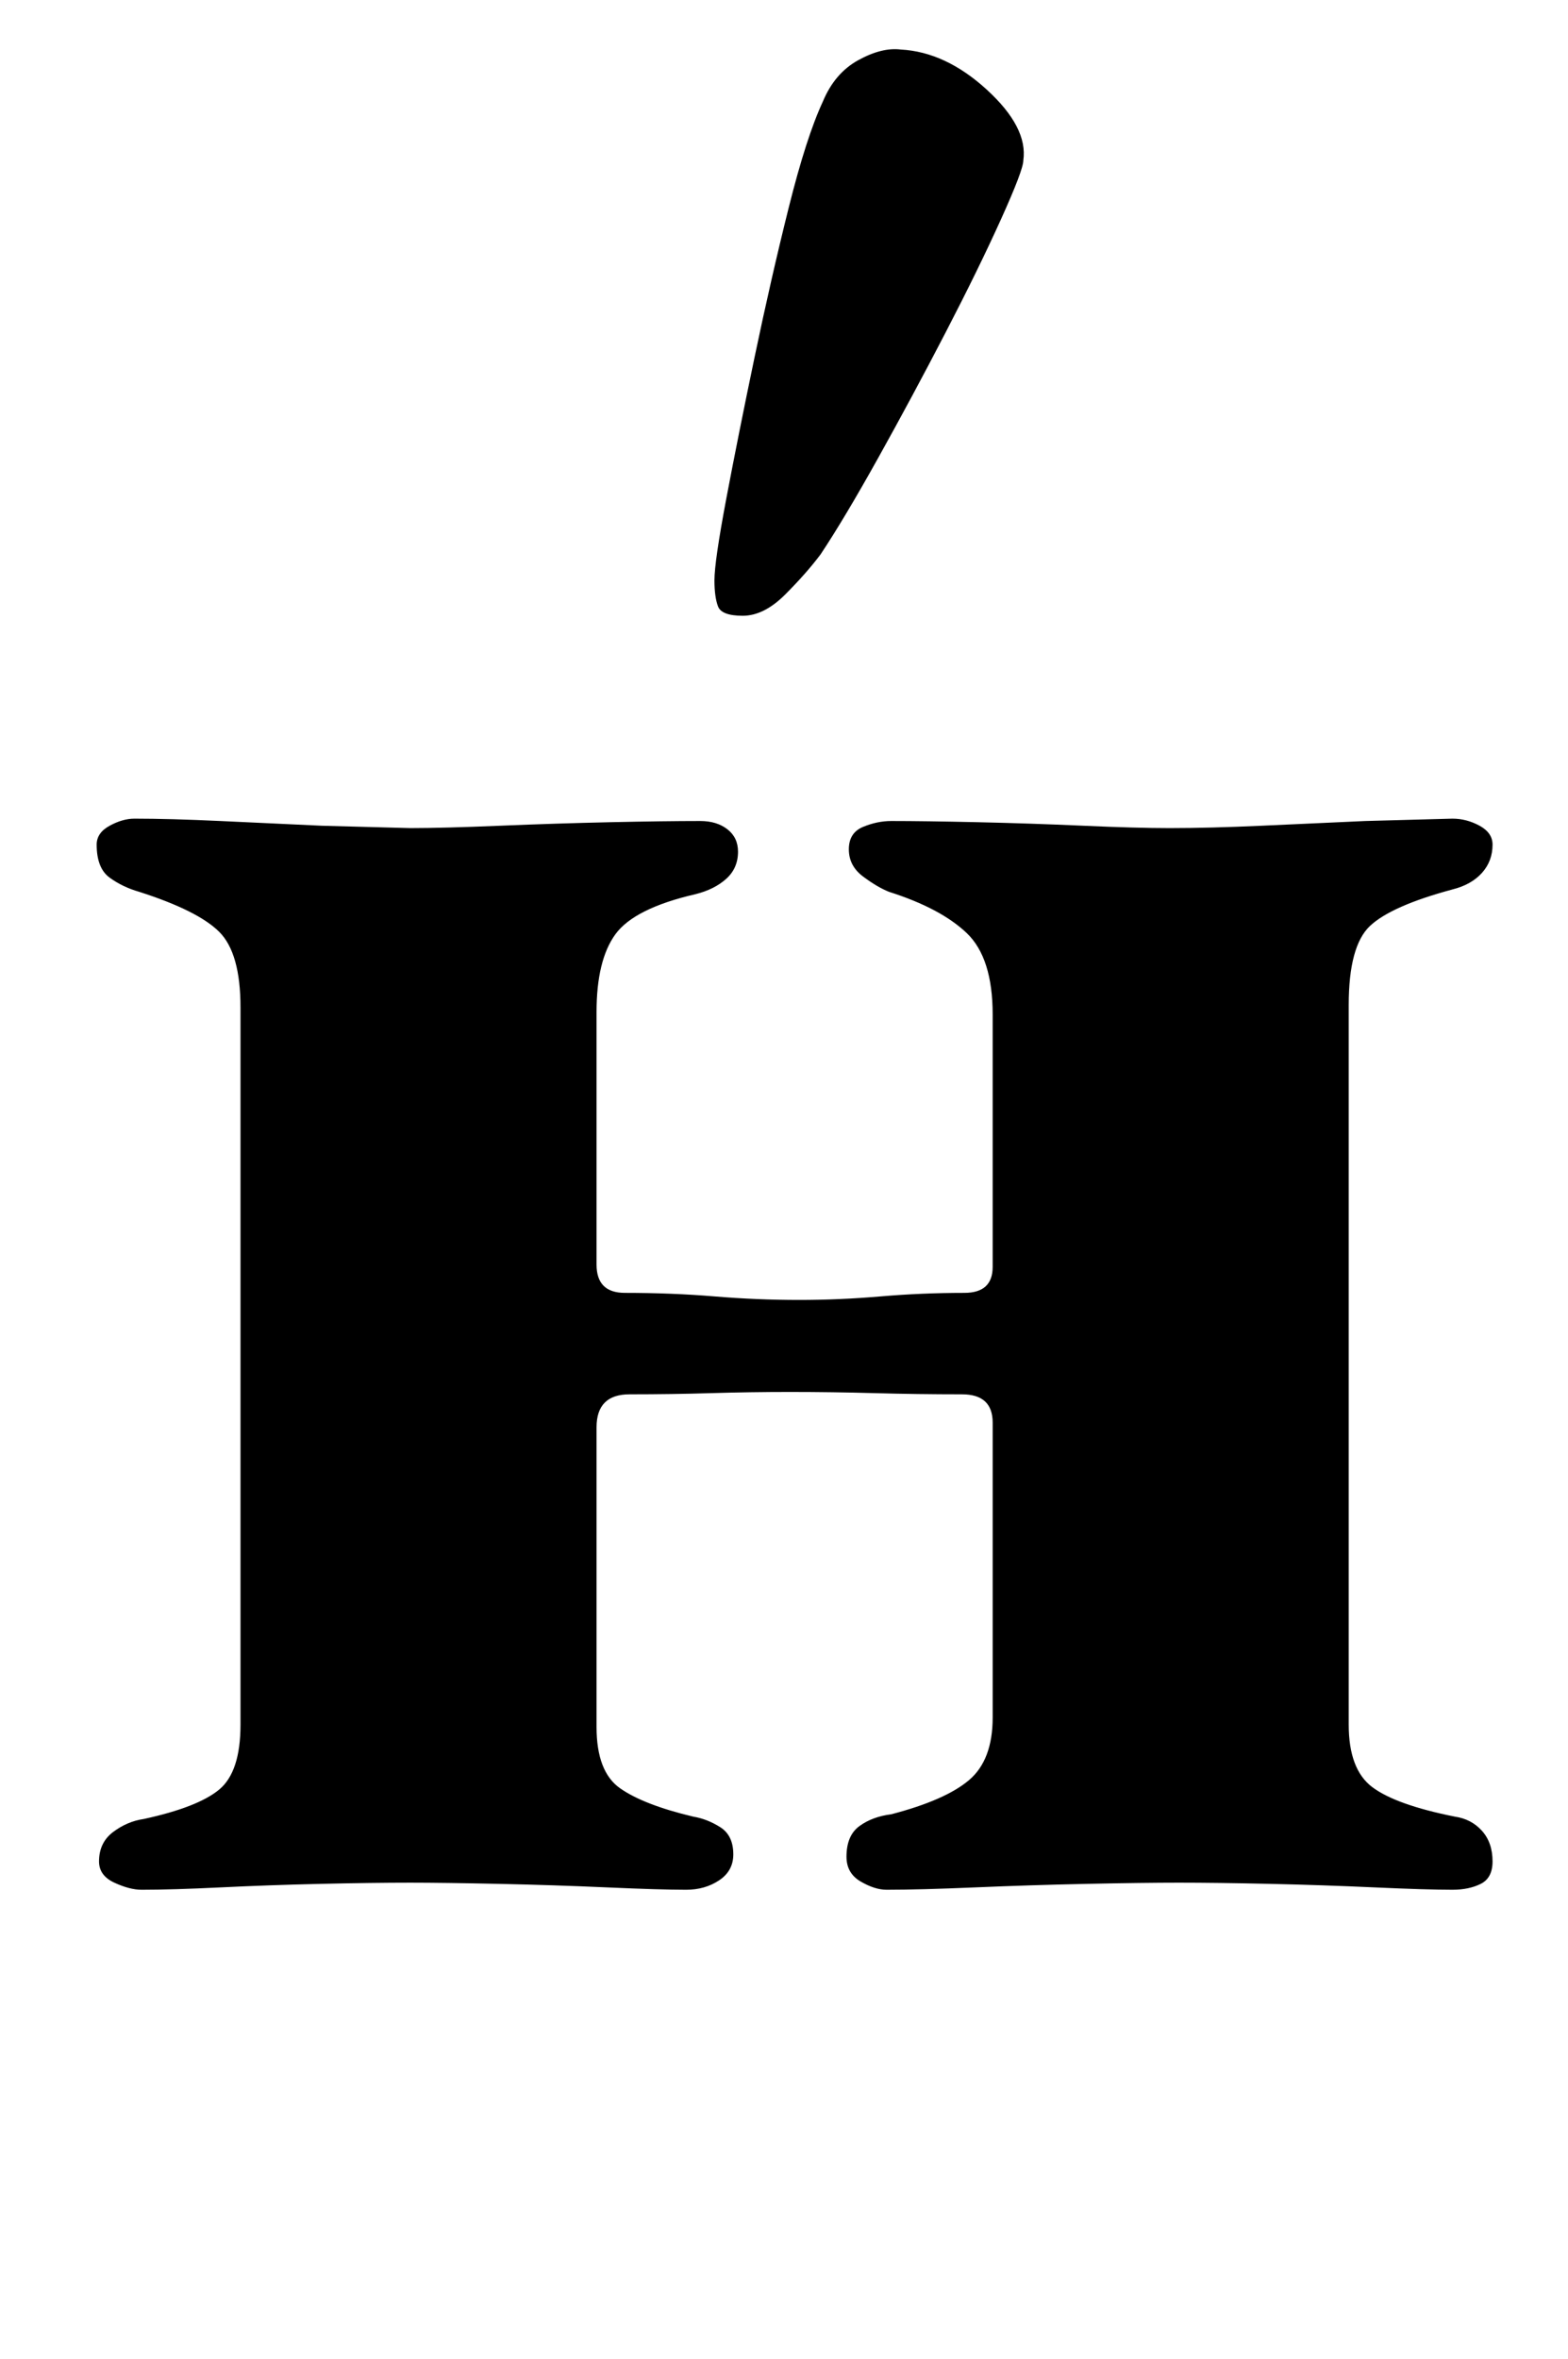 <?xml version="1.0" standalone="no"?>
<!DOCTYPE svg PUBLIC "-//W3C//DTD SVG 1.1//EN" "http://www.w3.org/Graphics/SVG/1.1/DTD/svg11.dtd" >
<svg xmlns="http://www.w3.org/2000/svg" xmlns:xlink="http://www.w3.org/1999/xlink" version="1.1" viewBox="-10 0 665 1000">
  <g transform="matrix(1 0 0 -1 0 800)">
   <path fill="currentColor"
d="M50 -1q-5 0 -11.5 3t-6.5 9q0 8 6 12.5t13 5.5q23 5 32 12.5t9 27.5v304q0 23 -9 32t-34 17q-7 2 -12.5 6t-5.5 14q0 5 5.5 8t10.5 3q15 0 36.5 -1l43 -2t37.5 -1q14 0 38 1t47 1.5t38 0.5q7 0 11.5 -3.5t4.5 -9.5q0 -7 -5 -11.5t-13 -6.5q-26 -6 -34 -17t-8 -33v-107
q0 -12 12 -12q20 0 38 -1.5t36 -1.5q17 0 34.5 1.5t35.5 1.5q12 0 12 11v107q0 24 -11 34.5t-33 17.5q-5 2 -11 6.5t-6 11.5t6 9.5t12 2.5q14 0 36.5 -0.5t45 -1.5t36.5 -1q17 0 39 1l44 2t37 1q6 0 11.5 -3t5.5 -8q0 -7 -4.5 -12t-12.5 -7q-26 -7 -35 -15.5t-9 -33.5v-305
q0 -19 10 -26.5t35 -12.5q7 -1 11.5 -6t4.5 -13q0 -7 -5 -9.5t-12 -2.5q-11 0 -33 1t-44.5 1.5t-38.5 0.5q-15 0 -39 -0.5t-47.5 -1.5t-37.5 -1q-5 0 -11 3.5t-6 10.5q0 9 5.5 13t13.5 5q23 6 33 14.5t10 26.5v125q0 12 -13 12q-19 0 -37 0.5t-36 0.5q-17 0 -33.5 -0.5
t-34.5 -0.5q-14 0 -14 -14v-127q0 -19 10 -26t31 -12q6 -1 11.5 -4.5t5.5 -11.5q0 -7 -6 -11t-14 -4q-11 0 -33.5 1t-46 1.5t-37.5 0.5q-16 0 -38 -0.5t-42.5 -1.5t-33.5 -1zM305 539q-9 0 -10.5 4t-1.5 11q0 8 5 34.5t12 60t14.5 63.5t14.5 45q5 12 15 17.5t18 4.5
q19 -1 36.5 -17t15.5 -30q0 -4 -9.5 -25t-23.5 -48t-28.5 -53t-24.5 -41q-6 -8 -15 -17t-18 -9z" />
  </g>

</svg>
